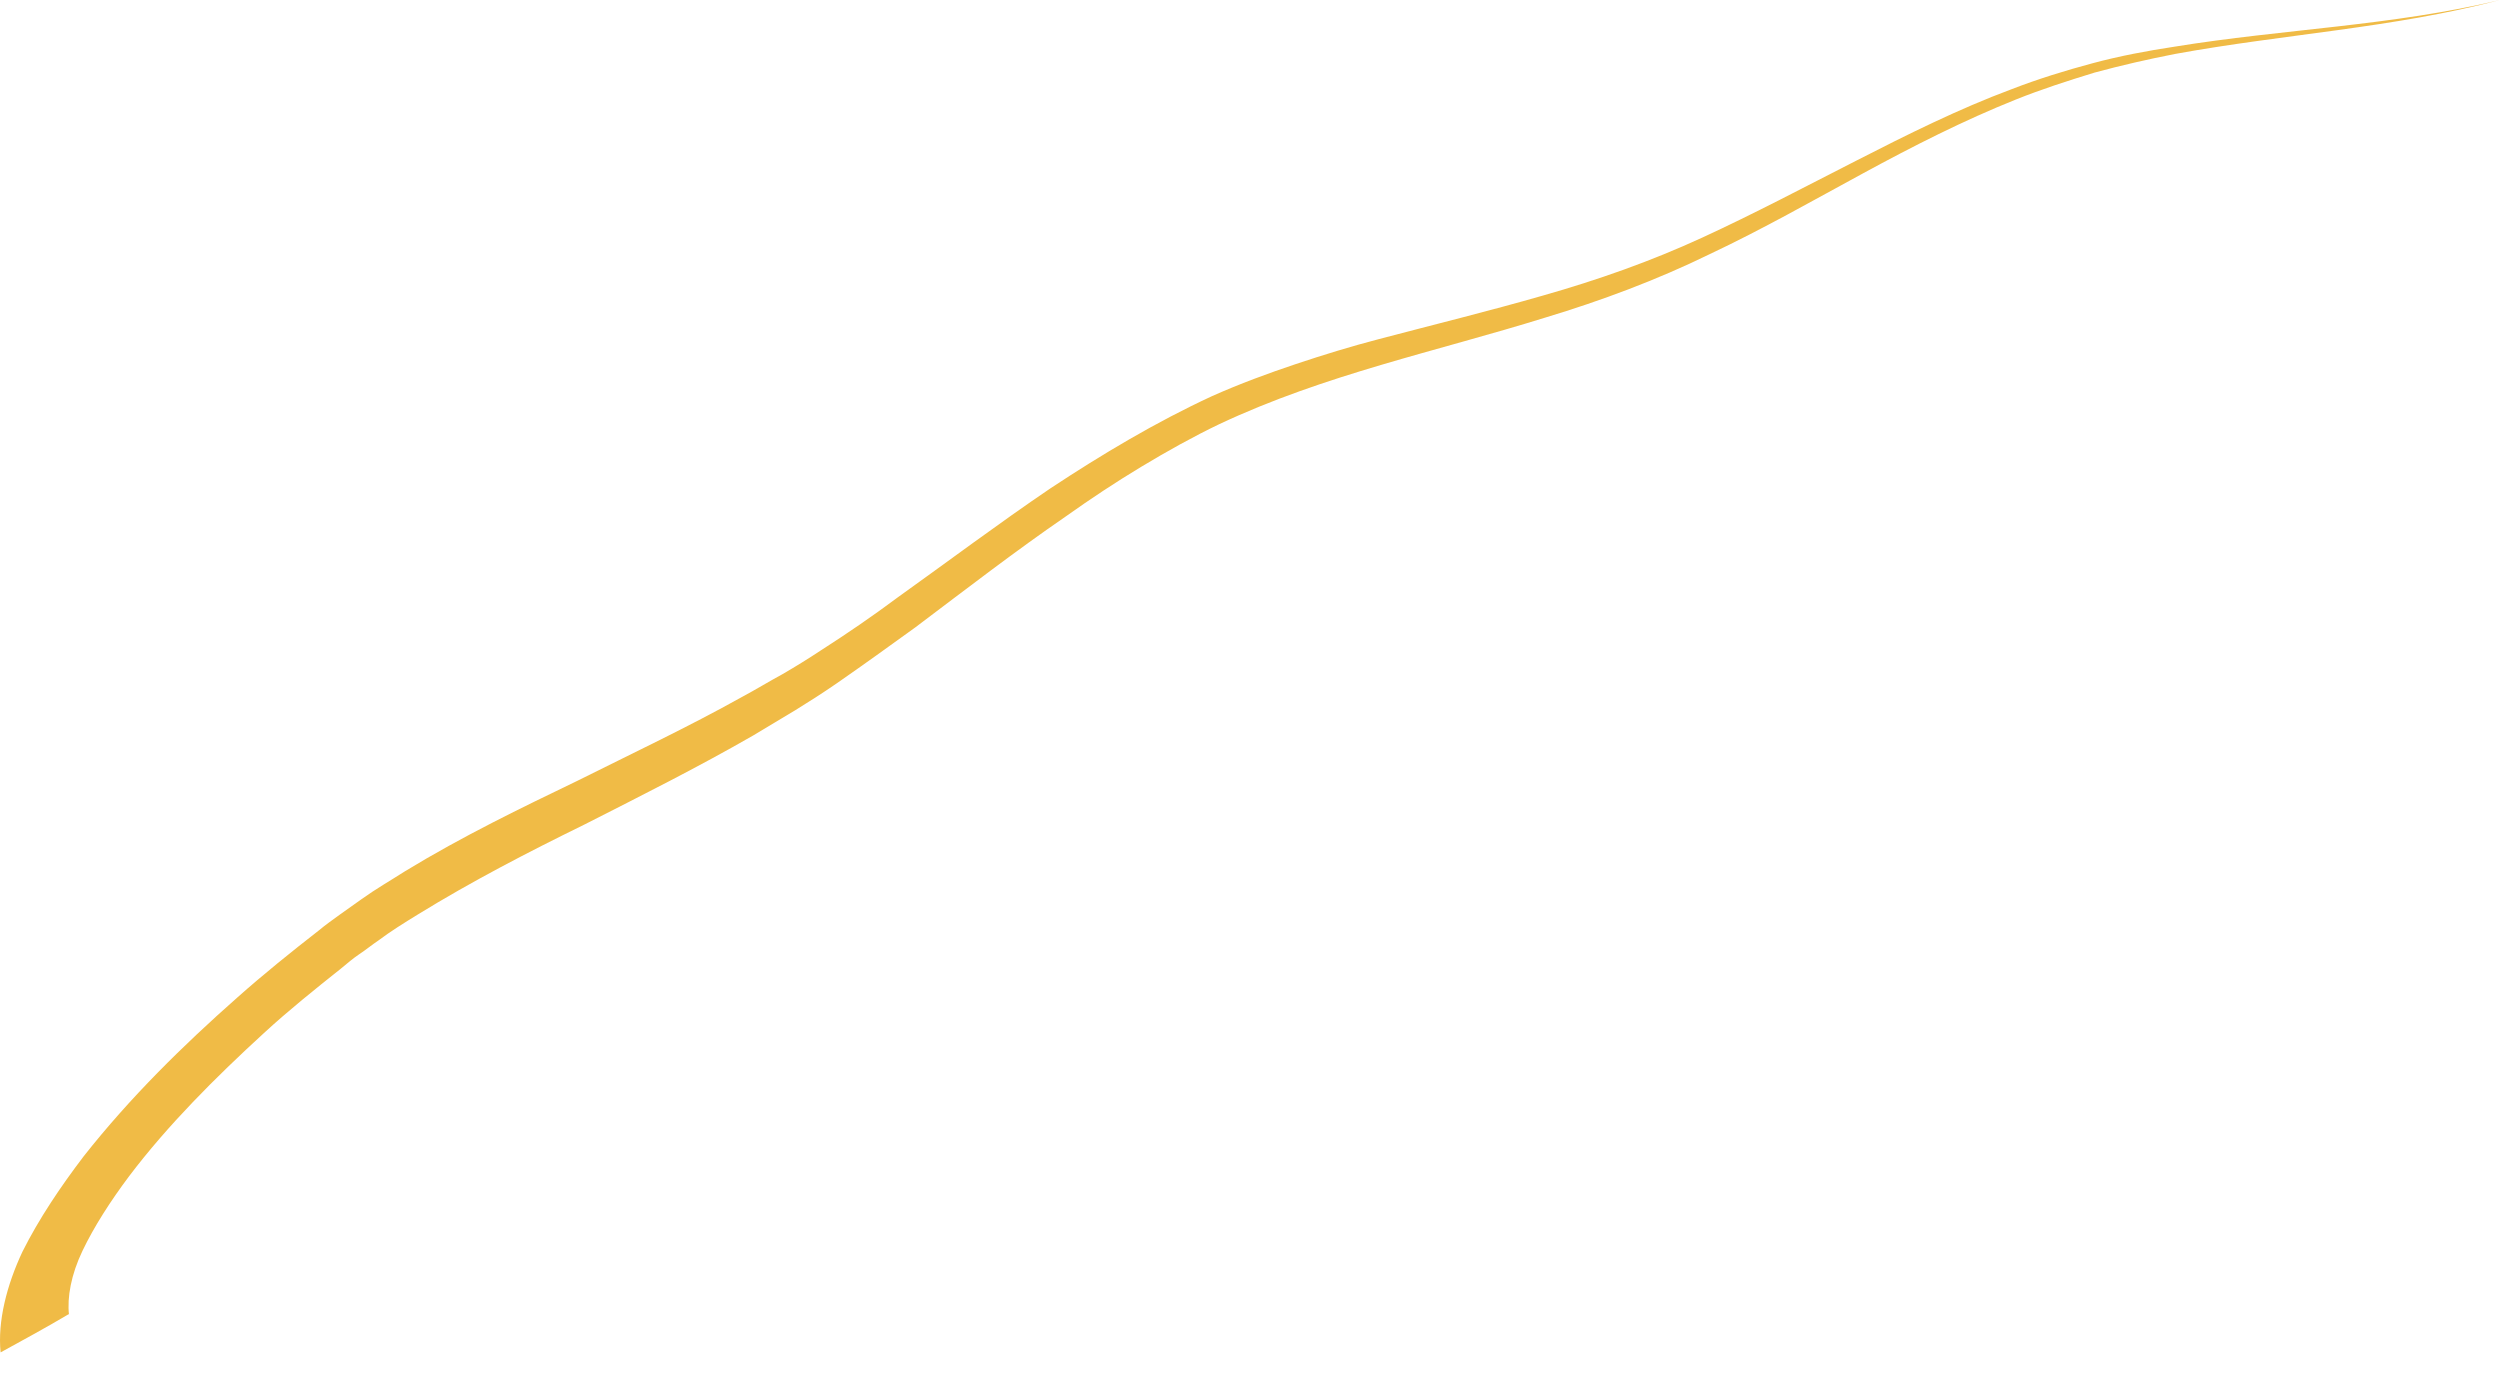 <svg width="25" height="14" viewBox="0 0 25 14" fill="none" xmlns="http://www.w3.org/2000/svg">
<path d="M0.69 13.15C0.67 12.974 0.711 12.746 0.825 12.508C0.939 12.269 1.105 12.01 1.292 11.761C1.676 11.253 2.153 10.776 2.64 10.33C2.889 10.101 3.148 9.894 3.408 9.687C3.47 9.635 3.532 9.583 3.594 9.541C3.657 9.5 3.719 9.448 3.781 9.407C3.906 9.313 4.04 9.23 4.175 9.147C4.714 8.815 5.274 8.525 5.845 8.245C6.415 7.955 6.975 7.675 7.535 7.353C7.67 7.27 7.815 7.187 7.95 7.104C8.085 7.021 8.23 6.928 8.365 6.835C8.635 6.648 8.894 6.461 9.153 6.274C9.661 5.891 10.159 5.507 10.657 5.165C10.906 4.988 11.155 4.823 11.414 4.667C11.673 4.511 11.933 4.366 12.192 4.242C13.25 3.744 14.36 3.516 15.459 3.174C16.009 3.008 16.569 2.8 17.098 2.541C17.627 2.292 18.135 2.002 18.633 1.732C19.13 1.462 19.639 1.203 20.157 0.996C20.416 0.892 20.675 0.809 20.945 0.726C21.215 0.653 21.485 0.591 21.754 0.539C22.833 0.342 23.932 0.28 25 0C23.922 0.259 22.833 0.29 21.744 0.467C21.474 0.508 21.194 0.56 20.924 0.633C20.655 0.705 20.385 0.788 20.116 0.892C19.587 1.089 19.068 1.348 18.56 1.608C18.052 1.867 17.544 2.136 17.025 2.375C16.506 2.614 15.977 2.8 15.428 2.956C14.889 3.111 14.339 3.246 13.789 3.391C13.509 3.464 13.239 3.547 12.96 3.64C12.68 3.734 12.399 3.837 12.119 3.962C11.559 4.221 11.02 4.543 10.502 4.885C9.983 5.237 9.485 5.611 8.977 5.974C8.728 6.16 8.469 6.337 8.21 6.503C8.085 6.586 7.95 6.669 7.826 6.741C7.691 6.814 7.556 6.897 7.421 6.969C6.882 7.27 6.332 7.529 5.772 7.809C5.212 8.079 4.631 8.359 4.051 8.712C3.906 8.805 3.76 8.888 3.615 8.992C3.543 9.044 3.47 9.095 3.397 9.147C3.325 9.199 3.252 9.251 3.19 9.303C2.91 9.521 2.64 9.738 2.371 9.977C1.831 10.454 1.302 10.973 0.836 11.564C0.608 11.864 0.39 12.186 0.224 12.518C0.068 12.85 -0.025 13.213 0.006 13.524C0.234 13.399 0.462 13.275 0.69 13.14V13.15Z" fill="#F0BB46"/>
</svg>
